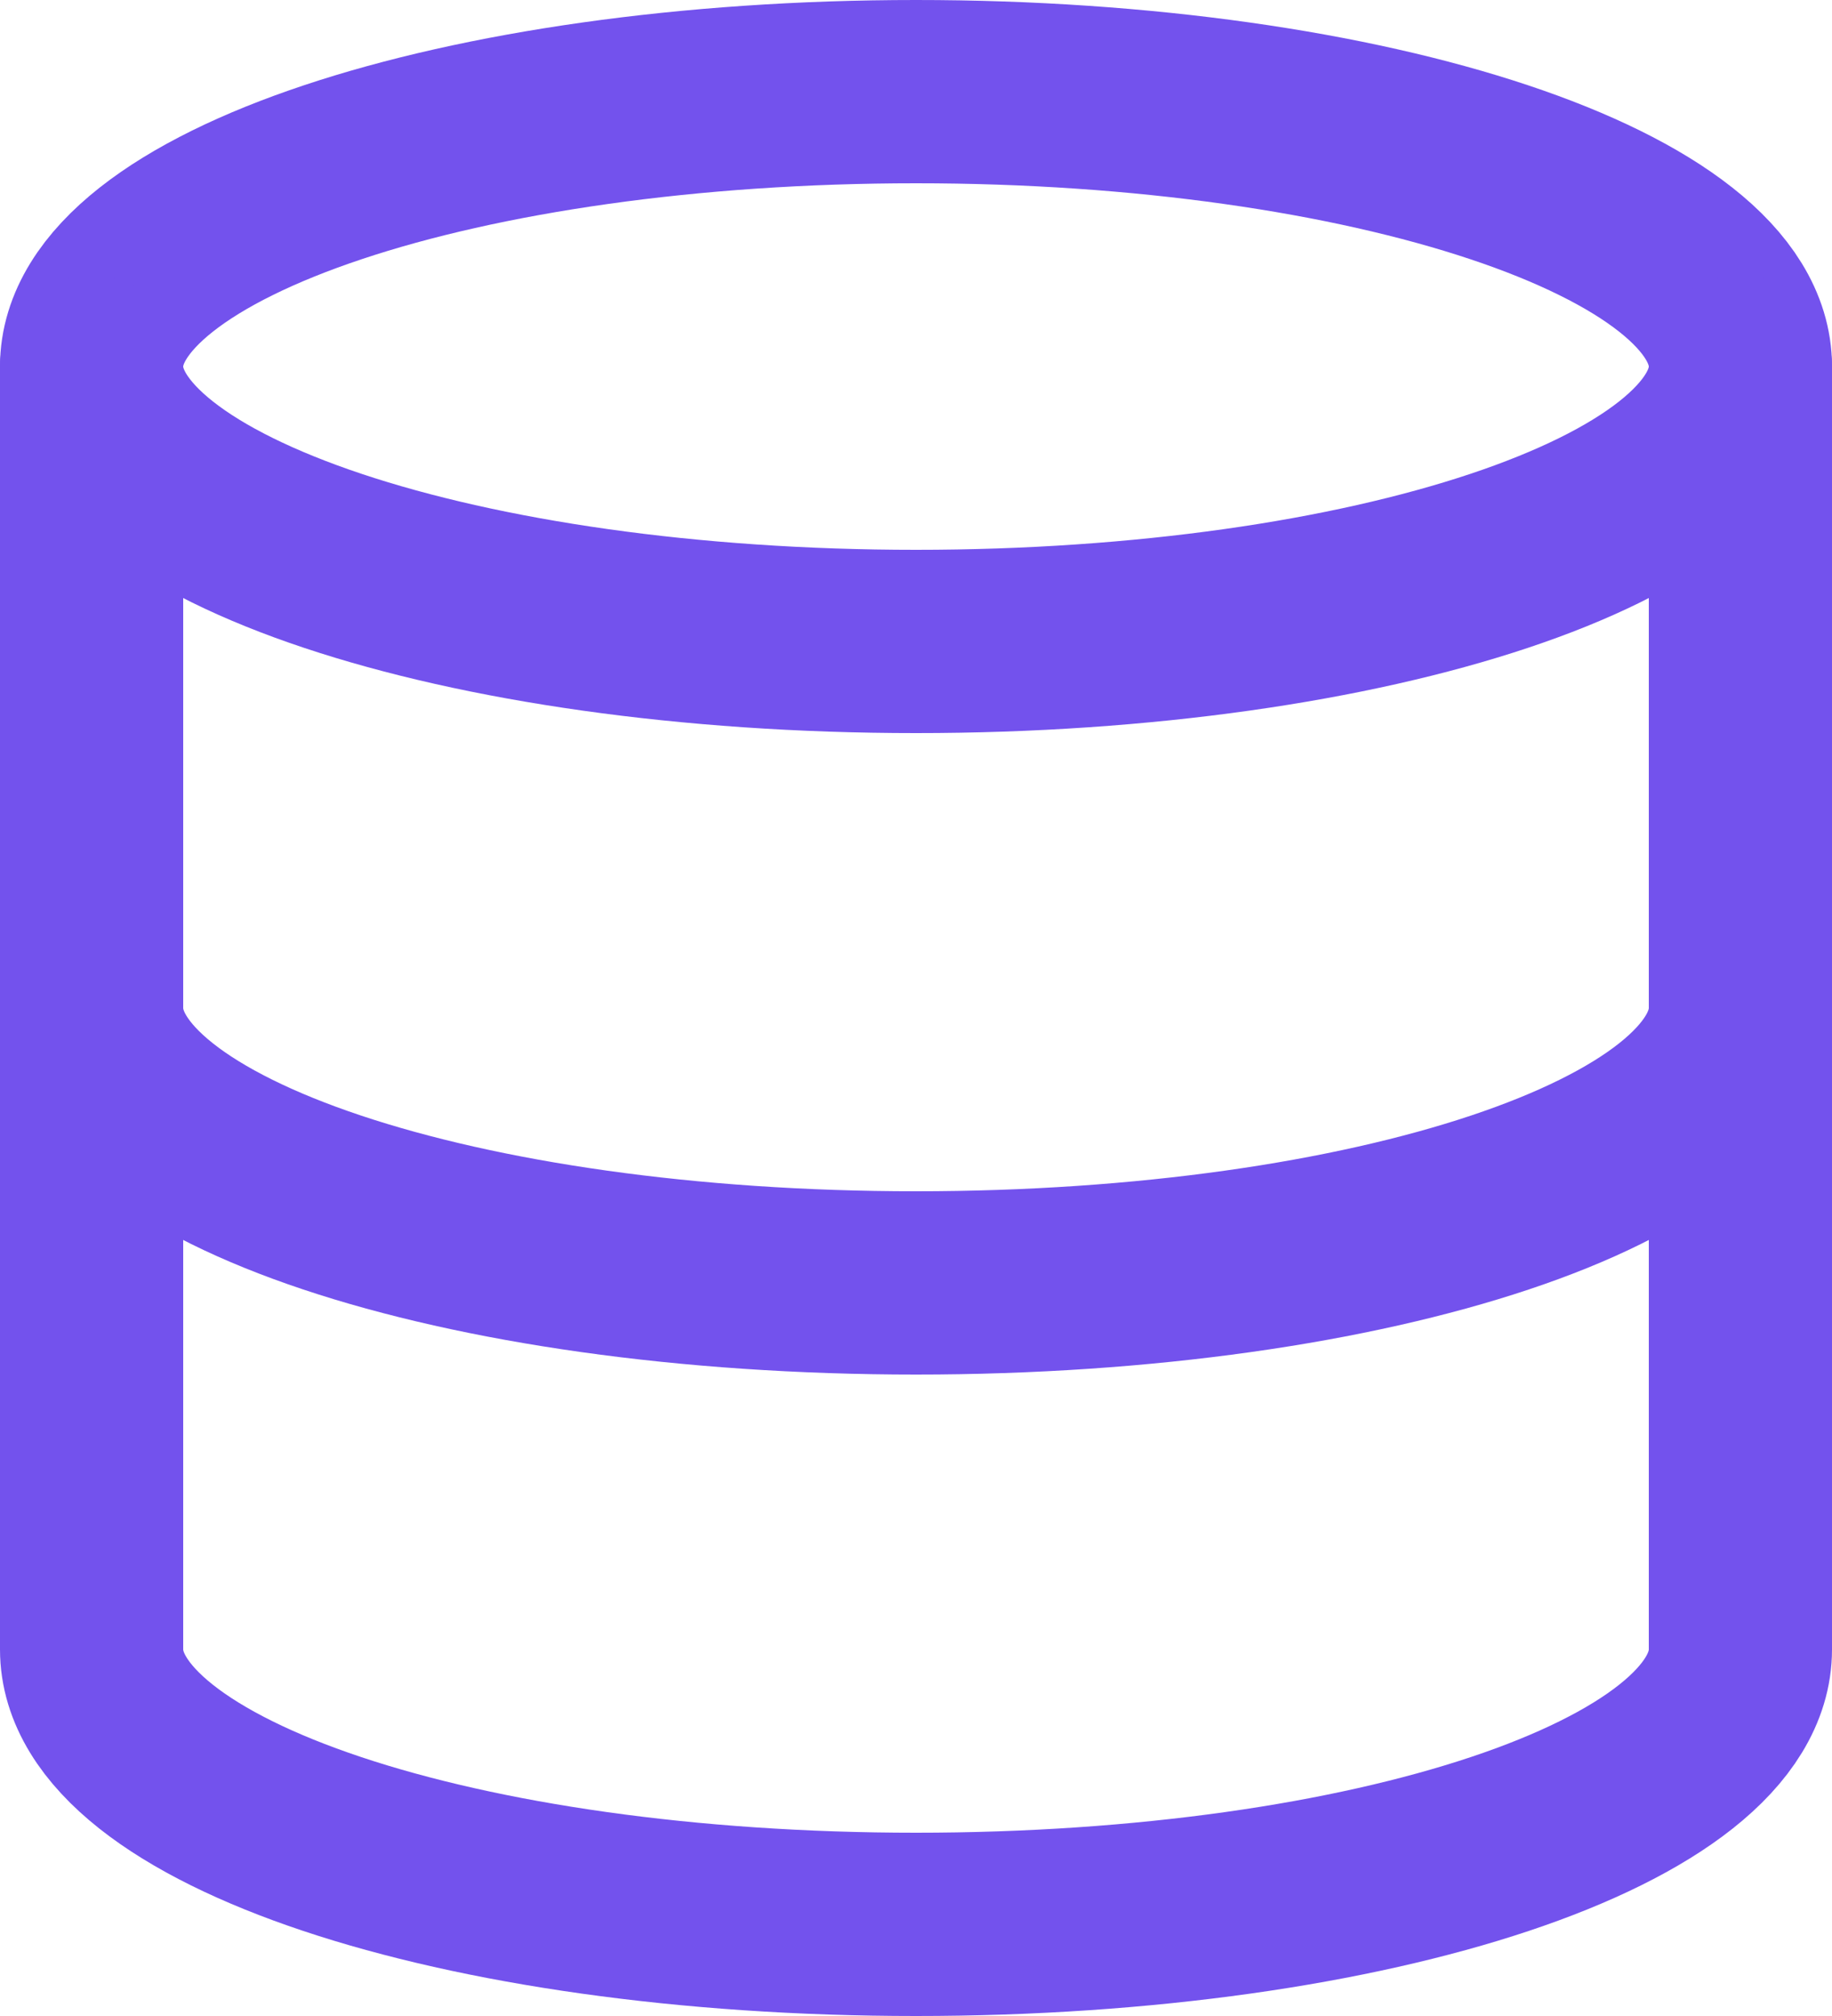 <svg xmlns="http://www.w3.org/2000/svg" width="30" height="33" viewBox="0 0 30 33">
  <g id="Icon_feather-database" data-name="Icon feather-database" transform="translate(-3 -1.5)">
    <path id="Path_4" data-name="Path 4" d="M31.5,7.5C31.5,9.985,25.456,12,18,12S4.5,9.985,4.5,7.5,10.544,3,18,3,31.5,5.015,31.5,7.5Z" fill="none" stroke="#7352ed" stroke-linecap="round" stroke-linejoin="round" stroke-width="3"/>
    <path id="Path_5" data-name="Path 5" d="M31.5,18c0,2.49-6,4.5-13.5,4.5S4.5,20.49,4.5,18" fill="none" stroke="#7352ed" stroke-linecap="round" stroke-linejoin="round" stroke-width="3"/>
    <path id="Path_6" data-name="Path 6" d="M4.5,7.5v21c0,2.49,6,4.5,13.5,4.5s13.5-2.01,13.5-4.5V7.5" fill="none" stroke="#7352ed" stroke-linecap="round" stroke-linejoin="round" stroke-width="3"/>
  </g>
</svg>
